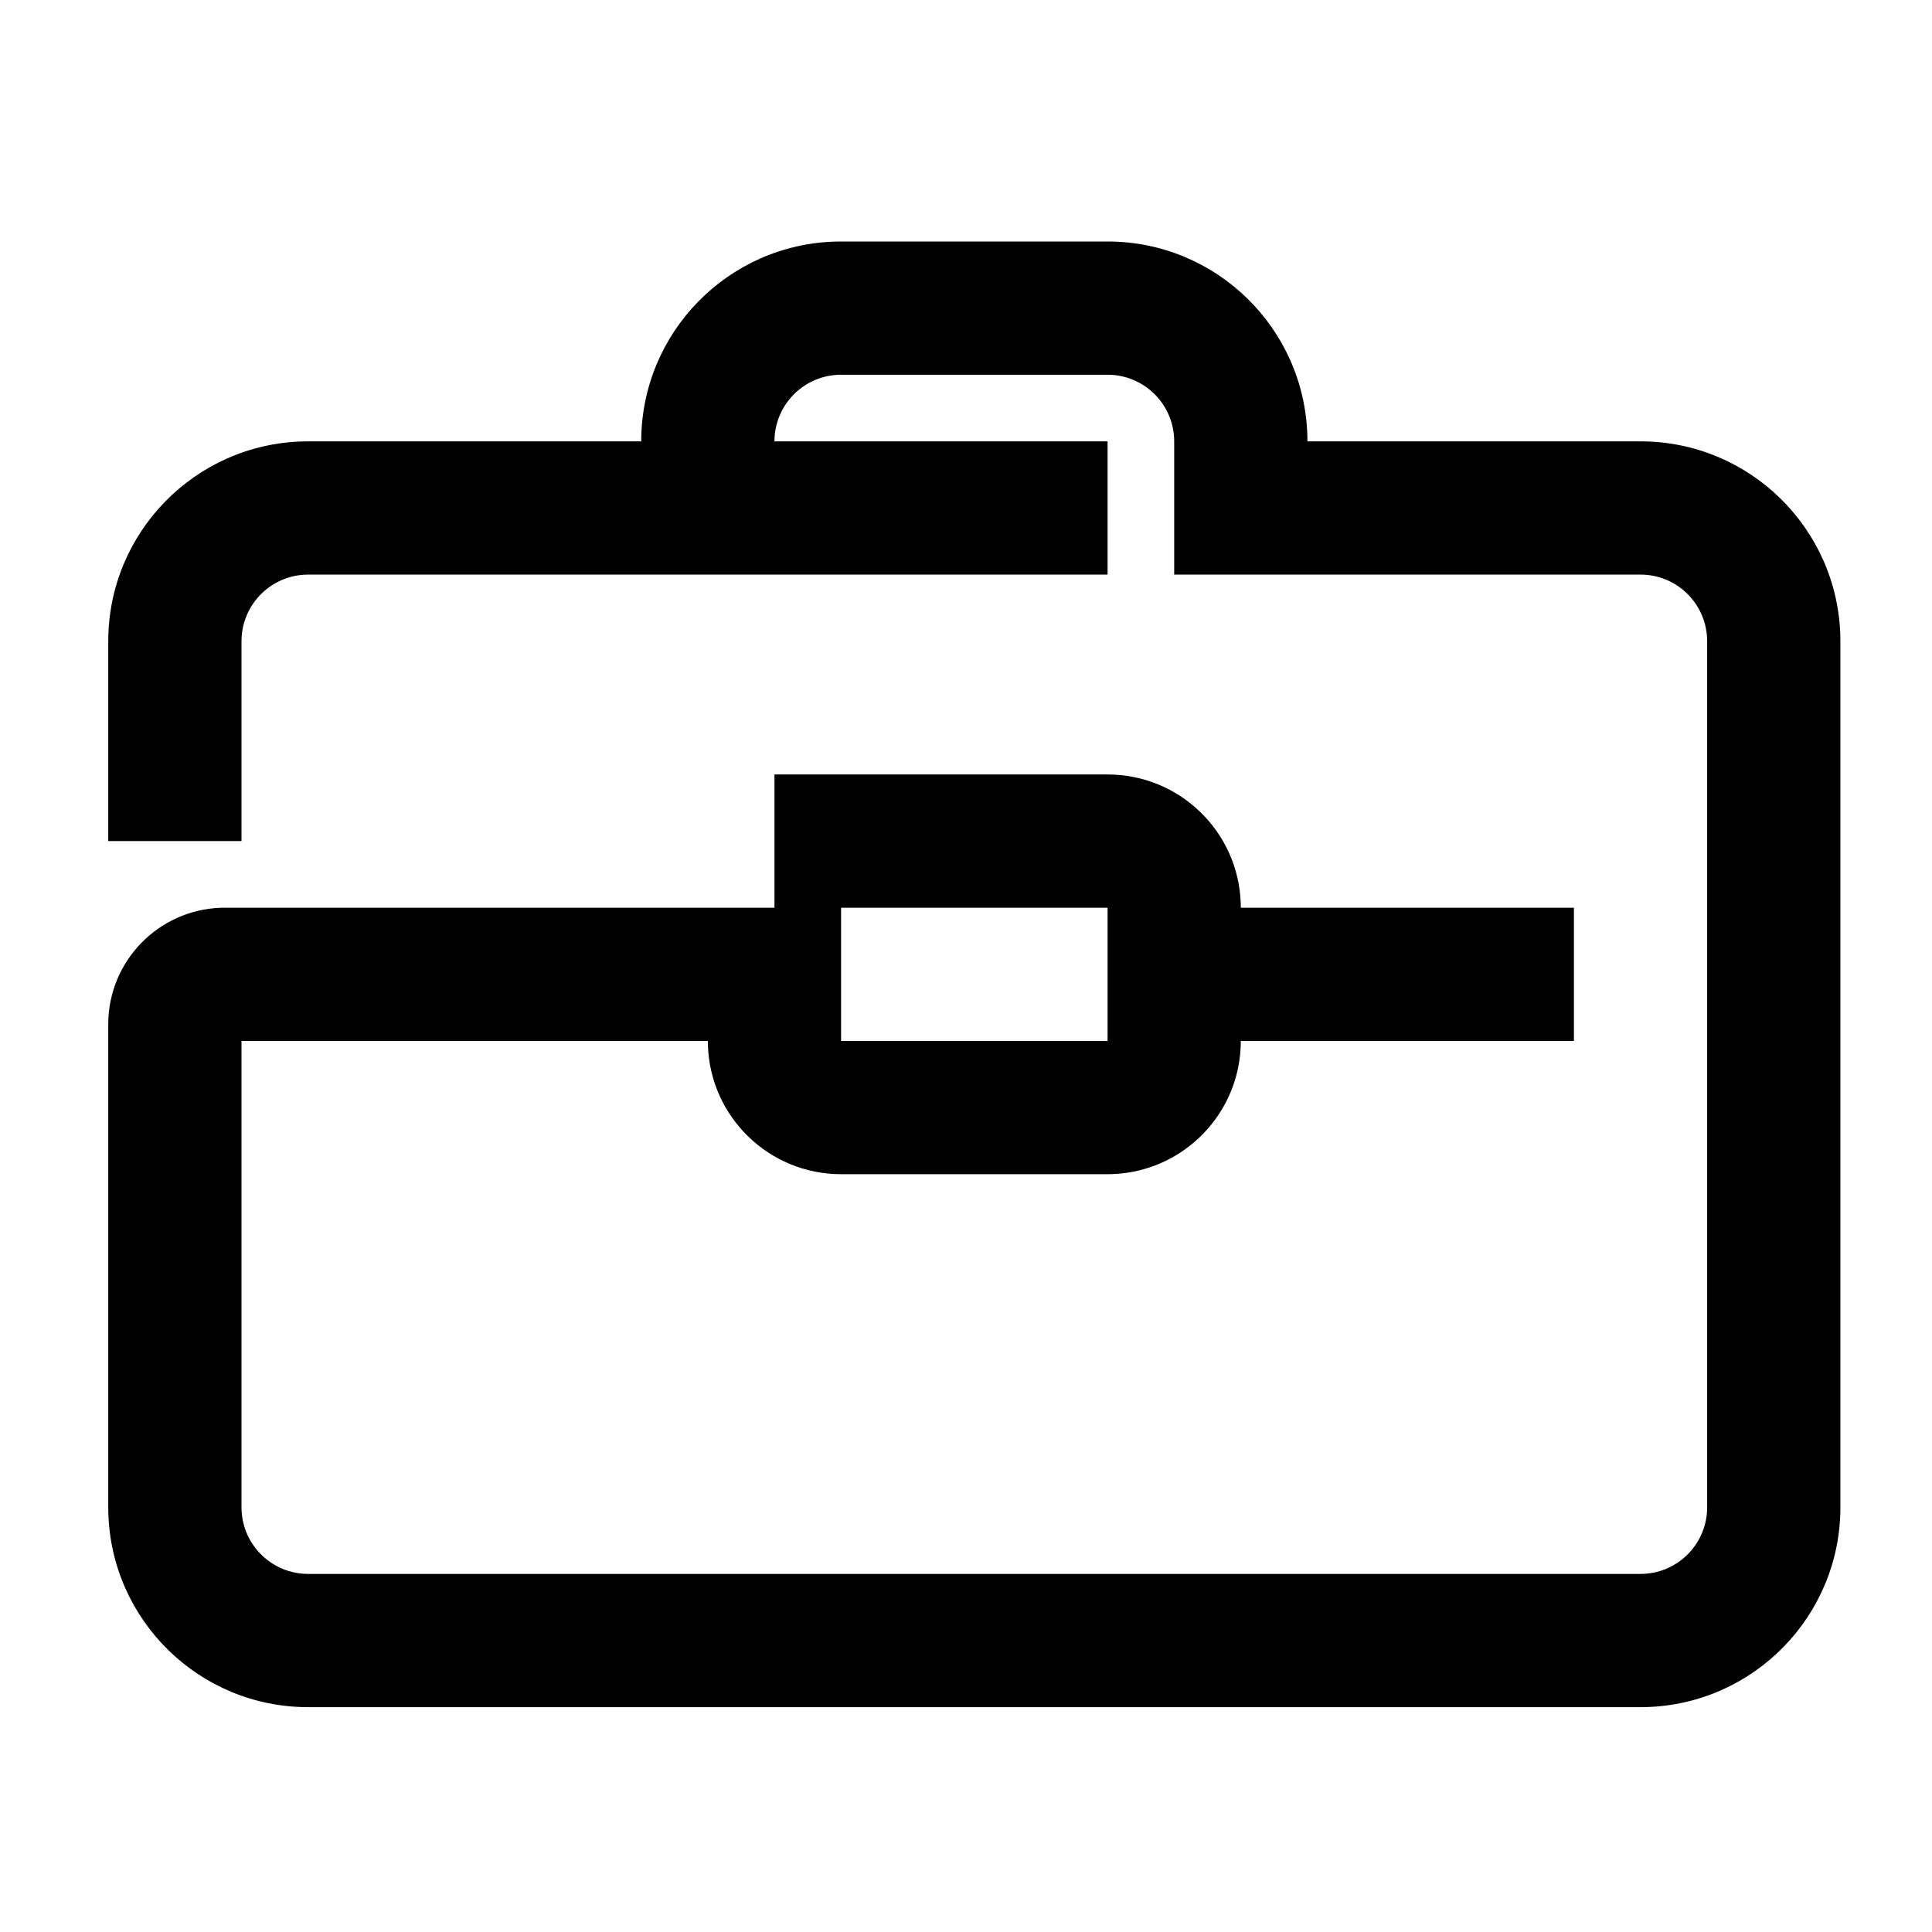 <?xml version="1.0" encoding="UTF-8"?><svg viewBox="0 0 116 116" version="1.1" xmlns="http://www.w3.org/2000/svg" xmlns:xlink="http://www.w3.org/1999/xlink">
  <title>briefcase</title>
  <g id="briefcase" stroke="none" stroke-width="1" fill="none" fill-rule="evenodd" transform="translate(0, 0)">
    <path d="M14.5,62.5 L14.5,90.5 C14.5,92.642 16.184,94.391 18.3,94.495 L18.5,94.5 L98.5,94.5 C100.642,94.5 102.391,92.816 102.495,90.7 L102.5,90.5 L102.5,38.5 C102.5,36.358 100.816,34.609 98.7,34.505 L98.5,34.5 L70.5,34.5 L70.5,26.5 C70.5,24.358 68.816,22.609 66.7,22.505 L66.5,22.5 L50.5,22.5 C48.358,22.5 46.609,24.184 46.505,26.3 L46.5,26.5 L66.5,26.5 L66.5,34.5 L18.5,34.5 C16.358,34.5 14.609,36.184 14.505,38.3 L14.5,38.5 L14.5,50.5 L6.5,50.5 L6.5,38.5 C6.5,31.975 11.709,26.666 18.195,26.504 L18.5,26.5 L38.5,26.5 C38.5,19.975 43.709,14.666 50.195,14.504 L50.5,14.5 L66.5,14.5 C73.025,14.5 78.334,19.709 78.496,26.195 L78.5,26.5 L98.5,26.5 C105.025,26.5 110.334,31.709 110.496,38.195 L110.5,38.5 L110.5,90.5 C110.5,97.025 105.291,102.334 98.805,102.496 L98.5,102.5 L18.5,102.5 C11.975,102.5 6.666,97.291 6.504,90.805 L6.5,90.5 L6.5,61.5 C6.5,57.715 9.505,54.631 13.259,54.504 L13.5,54.5 L46.5,54.5 L46.5,46.5 L66.5,46.5 C70.835,46.5 74.365,49.948 74.496,54.251 L74.5,54.5 L94.5,54.5 L94.5,62.5 L74.5,62.5 C74.5,66.835 71.052,70.365 66.749,70.496 L66.5,70.5 L50.5,70.5 C46.165,70.5 42.635,67.052 42.504,62.749 L42.5,62.5 L14.5,62.5 Z M50.5,62.5 L66.5,62.5 L66.5,54.5 L50.5,54.5 L50.5,62.5 Z" id="Path-329" fill="#000000" fill-rule="nonzero"></path>
  </g>
</svg>
